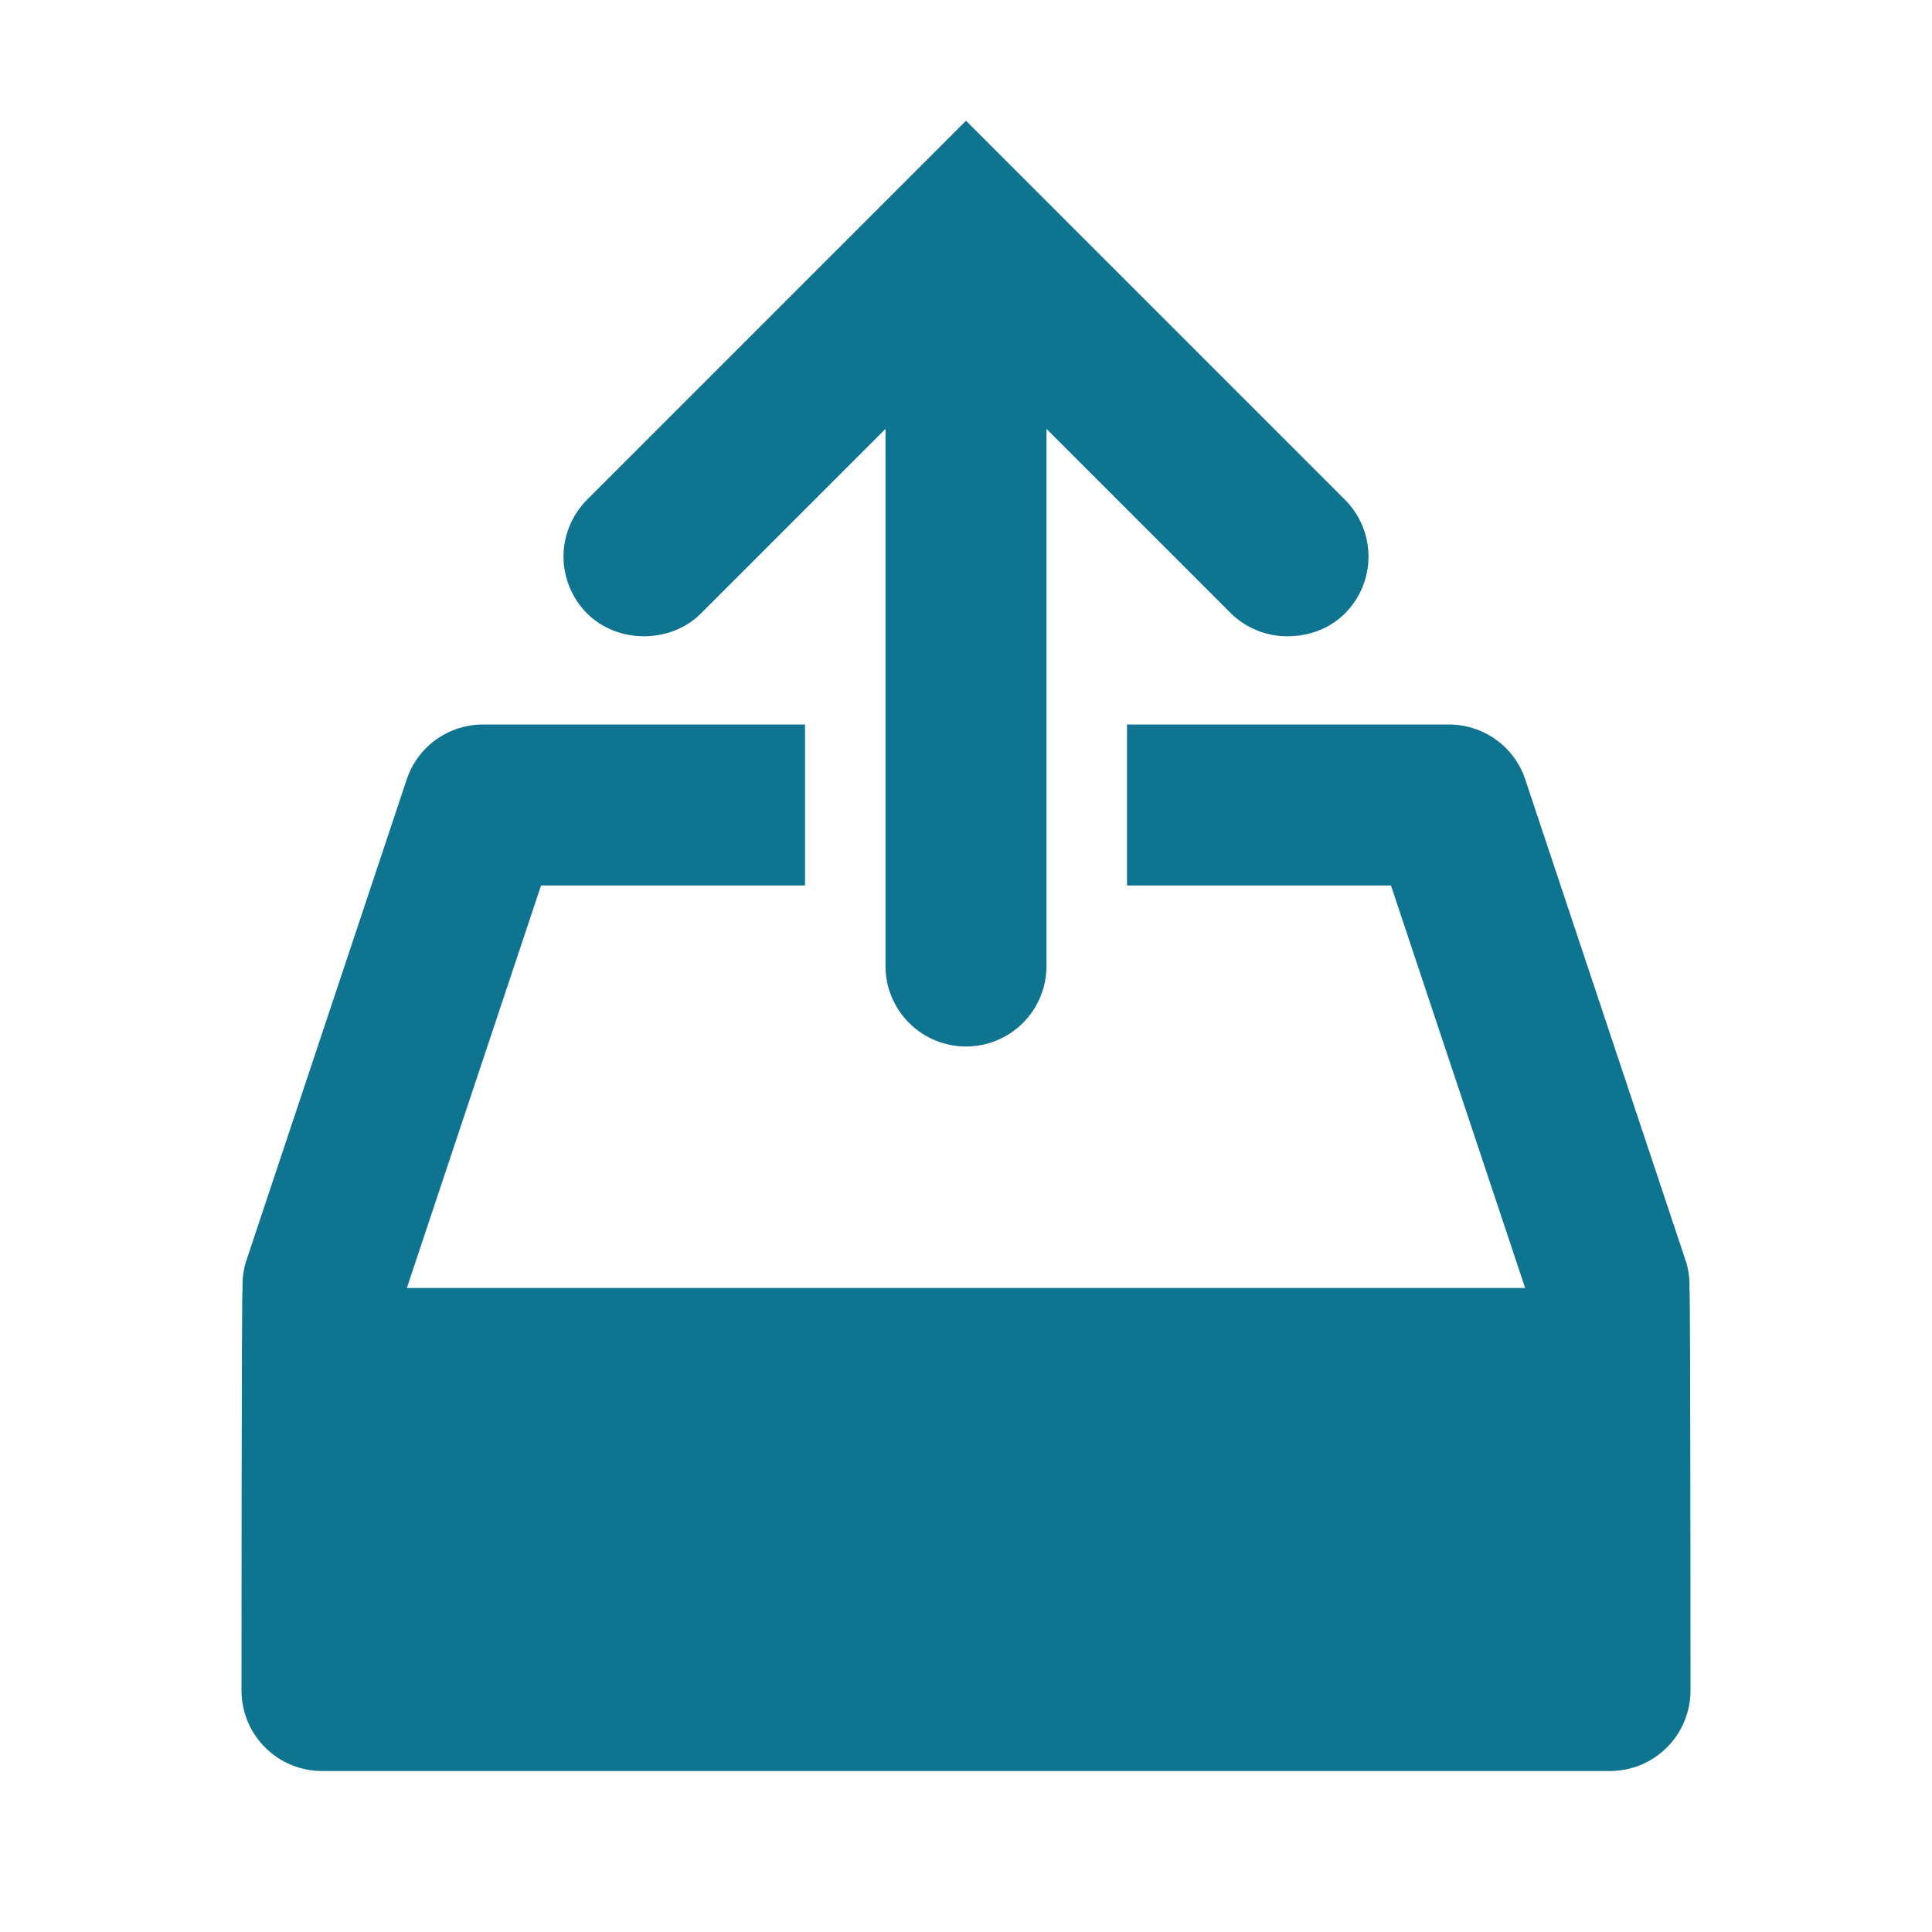 <svg width="24" height="24" viewBox="0 0 24 24" fill="none" xmlns="http://www.w3.org/2000/svg">
<path d="M20.987 16C20.991 15.893 20.978 15.787 20.948 15.684L18.948 9.684C18.882 9.485 18.755 9.311 18.585 9.189C18.414 9.066 18.21 9 18 9H14V11H17.279L18.946 16H5.054L6.721 11H10V9H6C5.79 9 5.586 9.066 5.415 9.189C5.245 9.311 5.118 9.485 5.052 9.684L3.052 15.684C3.022 15.787 3.009 15.893 3.013 16C3 16 3 21 3 21C3 21.265 3.105 21.52 3.293 21.707C3.48 21.895 3.735 22 4 22H20C20.265 22 20.52 21.895 20.707 21.707C20.895 21.52 21 21.265 21 21C21 21 21 16 20.987 16ZM16 7.904C16.259 7.904 16.518 7.809 16.707 7.621C16.895 7.433 17 7.179 17 6.914C17 6.649 16.895 6.395 16.707 6.207L12 1.5L7.293 6.207C7.106 6.395 7 6.649 7 6.914C7 7.179 7.106 7.433 7.293 7.621C7.482 7.81 7.741 7.904 8 7.904C8.259 7.904 8.518 7.81 8.707 7.621L11 5.328V12C11 12.265 11.105 12.52 11.293 12.707C11.48 12.895 11.735 13 12 13C12.265 13 12.52 12.895 12.707 12.707C12.895 12.52 13 12.265 13 12V5.328L15.293 7.621C15.482 7.805 15.736 7.907 16 7.904Z" fill="#0E7490"/>
</svg>
